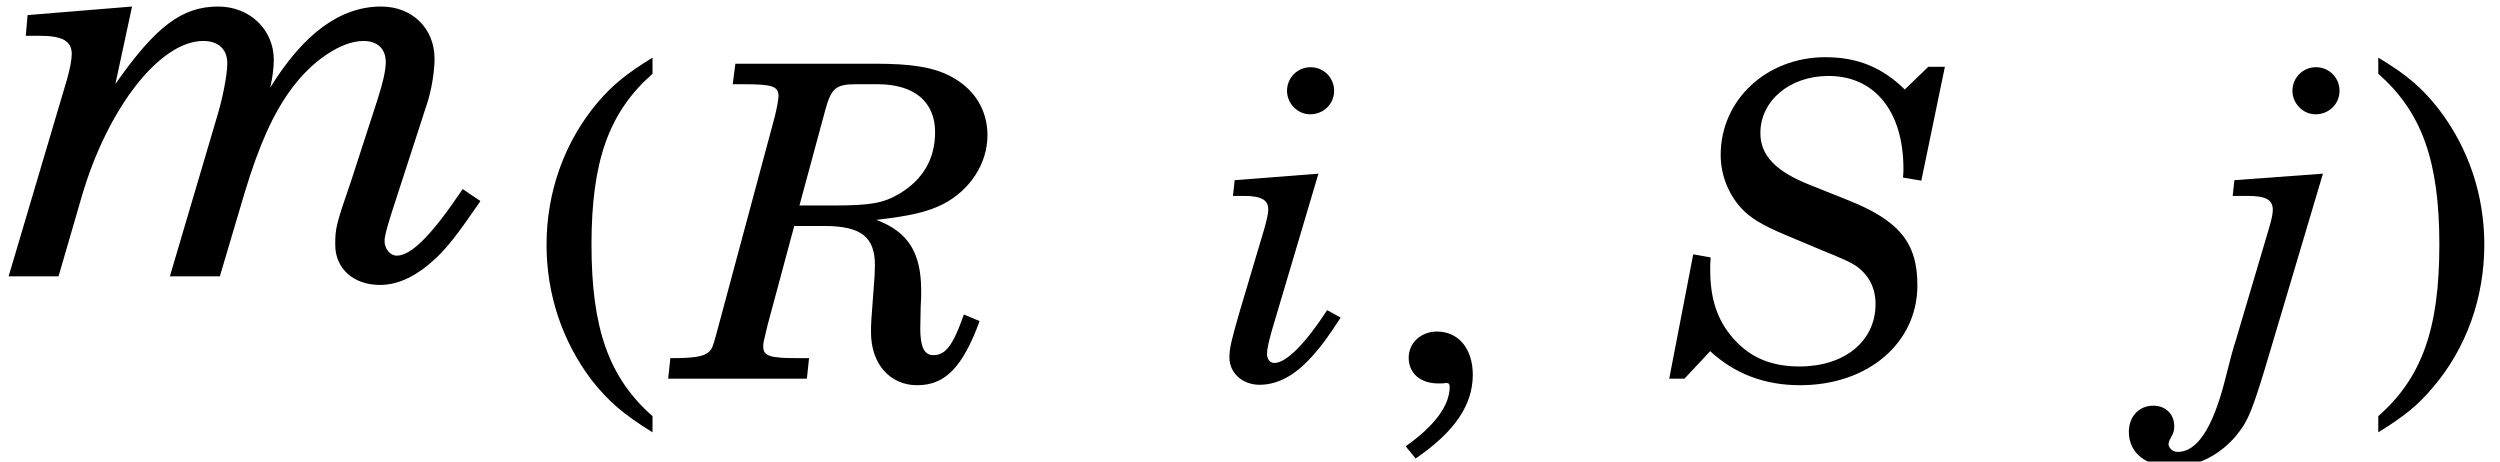 <?xml version='1.0' encoding='UTF-8'?>
<!-- This file was generated by dvisvgm 3.4.3 -->
<svg version='1.1' xmlns='http://www.w3.org/2000/svg' xmlns:xlink='http://www.w3.org/1999/xlink' width='52.27pt' height='9.65pt' viewBox='56.802 59.976 52.27 9.65'>
<defs>
<use id='g11-40' xlink:href='#g3-40' transform='scale(1)'/>
<use id='g11-41' xlink:href='#g3-41' transform='scale(1)'/>
<path id='g3-40' d='M2.544-6.712C1.997-6.375 1.705-6.138 1.395-5.773C.702-4.952 .328-3.903 .328-2.8C.328-1.76 .657-.784 1.268 .027C1.614 .465 1.924 .739 2.544 1.122V.784C1.632-.018 1.268-1.049 1.268-2.8S1.632-5.572 2.544-6.375V-6.712Z'/>
<path id='g3-41' d='M.492 1.122C1.04 .784 1.331 .547 1.642 .173C2.335-.638 2.709-1.696 2.709-2.8C2.709-3.839 2.38-4.815 1.769-5.618C1.423-6.065 1.113-6.338 .492-6.712V-6.375C1.404-5.572 1.769-4.551 1.769-2.8C1.769-1.04 1.404-.018 .492 .784V1.122Z'/>
<path id='g3-44' d='M.793 1.669C1.605 1.113 1.988 .556 1.988-.082C1.988-.629 1.687-.985 1.24-.985C.903-.985 .648-.748 .648-.438C.648-.109 .894 .1 1.268 .1C1.304 .1 1.395 .1 1.414 .091H1.441C1.487 .091 1.505 .119 1.505 .173C1.505 .556 1.195 .985 .584 1.414L.793 1.669Z'/>
<use id='g9-109' xlink:href='#g4-109' transform='scale(1.316)'/>
<path id='g4-82' d='M2.262-3.192H2.891C3.657-3.192 3.949-2.964 3.949-2.371C3.949-2.262 3.94-2.07 3.922-1.879C3.867-1.186 3.867-1.14 3.867-.967C3.867-.31 4.259 .137 4.833 .137C5.417 .137 5.782-.237 6.138-1.204L5.809-1.341C5.581-.693 5.426-.492 5.171-.492C4.979-.492 4.897-.666 4.897-1.049L4.906-1.514C4.916-1.632 4.916-1.742 4.916-1.842C4.916-2.636 4.642-3.073 3.976-3.32C4.688-3.402 5.043-3.484 5.372-3.648C5.937-3.94 6.302-4.496 6.302-5.089C6.302-5.627 6.019-6.074 5.517-6.329C5.162-6.512 4.715-6.585 3.949-6.585H1.031L.976-6.156H1.213C1.806-6.156 1.933-6.11 1.933-5.91C1.933-5.837 1.897-5.645 1.851-5.463L.684-1.122C.556-.638 .547-.629 .474-.556C.374-.465 .164-.429-.283-.429H-.328L-.374 0H2.526L2.572-.429H2.335C1.742-.429 1.614-.474 1.614-.675C1.614-.748 1.614-.748 1.705-1.122L2.262-3.192ZM2.371-3.621L2.909-5.609C3.037-6.074 3.128-6.156 3.557-6.156H4.004C4.77-6.156 5.207-5.791 5.207-5.153C5.207-4.596 4.952-4.159 4.46-3.867C4.122-3.666 3.849-3.621 3.082-3.621H2.371Z'/>
<path id='g4-83' d='M5.764-6.521H5.417L4.925-6.046C4.45-6.512 3.931-6.721 3.265-6.721C2.034-6.721 1.076-5.828 1.076-4.678C1.076-4.268 1.231-3.867 1.505-3.566C1.687-3.365 1.943-3.21 2.417-3.01L3.201-2.681C3.694-2.481 3.803-2.426 3.912-2.353C4.177-2.161 4.314-1.897 4.314-1.559C4.314-.784 3.666-.255 2.727-.255C2.134-.255 1.696-.438 1.341-.839C1.003-1.222 .857-1.669 .857-2.28C.857-2.316 .857-2.435 .866-2.535L.502-2.599L0 0H.319L.857-.575C1.368-.1 1.997 .137 2.736 .137C4.159 .137 5.189-.748 5.189-1.952C5.189-2.845 4.806-3.31 3.721-3.739L2.946-4.049C2.225-4.332 1.906-4.669 1.906-5.134C1.906-5.809 2.517-6.329 3.329-6.329C4.295-6.329 4.897-5.59 4.897-4.387C4.897-4.359 4.897-4.286 4.888-4.204L5.271-4.14L5.764-6.521Z'/>
<path id='g4-105' d='M2.107-4.286L.356-4.15L.319-3.821H.538C.912-3.821 1.058-3.739 1.058-3.538C1.058-3.456 1.031-3.338 .976-3.137L.447-1.359C.283-.784 .246-.638 .246-.438C.246-.119 .52 .128 .876 .128C1.268 .128 1.642-.082 2.006-.502C2.171-.684 2.316-.885 2.572-1.277L2.289-1.432C1.833-.73 1.432-.328 1.186-.328C1.094-.328 1.031-.41 1.031-.52C1.031-.611 1.067-.775 1.14-1.031L2.107-4.286ZM1.943-6.512C1.669-6.512 1.45-6.293 1.45-6.019C1.45-5.755 1.669-5.527 1.933-5.527C2.216-5.527 2.435-5.745 2.435-6.019S2.216-6.512 1.943-6.512Z'/>
<path id='g4-106' d='M2.544-4.286L.693-4.15L.657-3.821H.976C1.35-3.821 1.496-3.739 1.496-3.529C1.496-3.456 1.477-3.347 1.414-3.137L.72-.793C.675-.666 .584-.328 .492 .046C.237 1.04-.091 1.532-.492 1.532C-.593 1.532-.684 1.45-.684 1.368C-.684 1.331-.666 1.286-.638 1.24C-.575 1.122-.565 1.085-.565 .994C-.565 .739-.748 .565-1.003 .565C-1.304 .565-1.514 .793-1.514 1.113C-1.514 1.559-1.149 1.842-.584 1.842C-.1 1.842 .365 1.614 .72 1.204C.994 .866 1.067 .684 1.459-.638L2.544-4.286ZM2.399-6.512C2.125-6.512 1.906-6.293 1.906-6.019C1.906-5.755 2.125-5.527 2.389-5.527C2.672-5.527 2.891-5.745 2.891-6.019S2.672-6.512 2.399-6.512Z'/>
<path id='g4-109' d='M2.098-4.286L.438-4.15L.41-3.821H.629C.994-3.821 1.14-3.739 1.14-3.529C1.14-3.447 1.113-3.301 1.067-3.137L.137 0H.93L1.304-1.286C1.715-2.681 2.544-3.739 3.228-3.739C3.466-3.739 3.611-3.611 3.611-3.383C3.611-3.201 3.538-2.818 3.429-2.471L2.699 0H3.493L3.885-1.322C4.113-2.079 4.341-2.59 4.633-2.982C4.961-3.429 5.426-3.739 5.773-3.739C6.001-3.739 6.129-3.611 6.129-3.402C6.129-3.274 6.083-3.073 6.001-2.818L5.581-1.523C5.335-.812 5.326-.757 5.326-.502C5.326-.119 5.618 .137 6.037 .137C6.338 .137 6.63-.009 6.94-.301C7.123-.483 7.25-.638 7.633-1.195L7.351-1.386C6.867-.666 6.539-.328 6.302-.328C6.201-.328 6.11-.438 6.11-.556C6.11-.638 6.138-.739 6.22-1.003L6.794-2.772C6.858-2.973 6.904-3.265 6.904-3.456C6.904-3.94 6.548-4.286 6.056-4.286C5.408-4.286 4.824-3.858 4.295-3C4.332-3.174 4.35-3.329 4.35-3.438C4.35-3.922 3.967-4.286 3.466-4.286C2.891-4.286 2.471-3.967 1.833-3.055L2.098-4.286Z'/>
</defs>
<g id='page1'>
<use x='56.802' y='65.753' xlink:href='#g9-109'/>
<use x='67.901' y='67.893' xlink:href='#g11-40'/>
<use x='71.146' y='67.893' xlink:href='#g4-82'/>
<use x='82.261' y='67.893' xlink:href='#g4-105'/>
<use x='85.607' y='67.893' xlink:href='#g3-44'/>
<use x='91.702' y='67.893' xlink:href='#g4-83'/>
<use x='102.826' y='67.893' xlink:href='#g4-106'/>
<use x='106.035' y='67.893' xlink:href='#g11-41'/>
</g>
</svg>